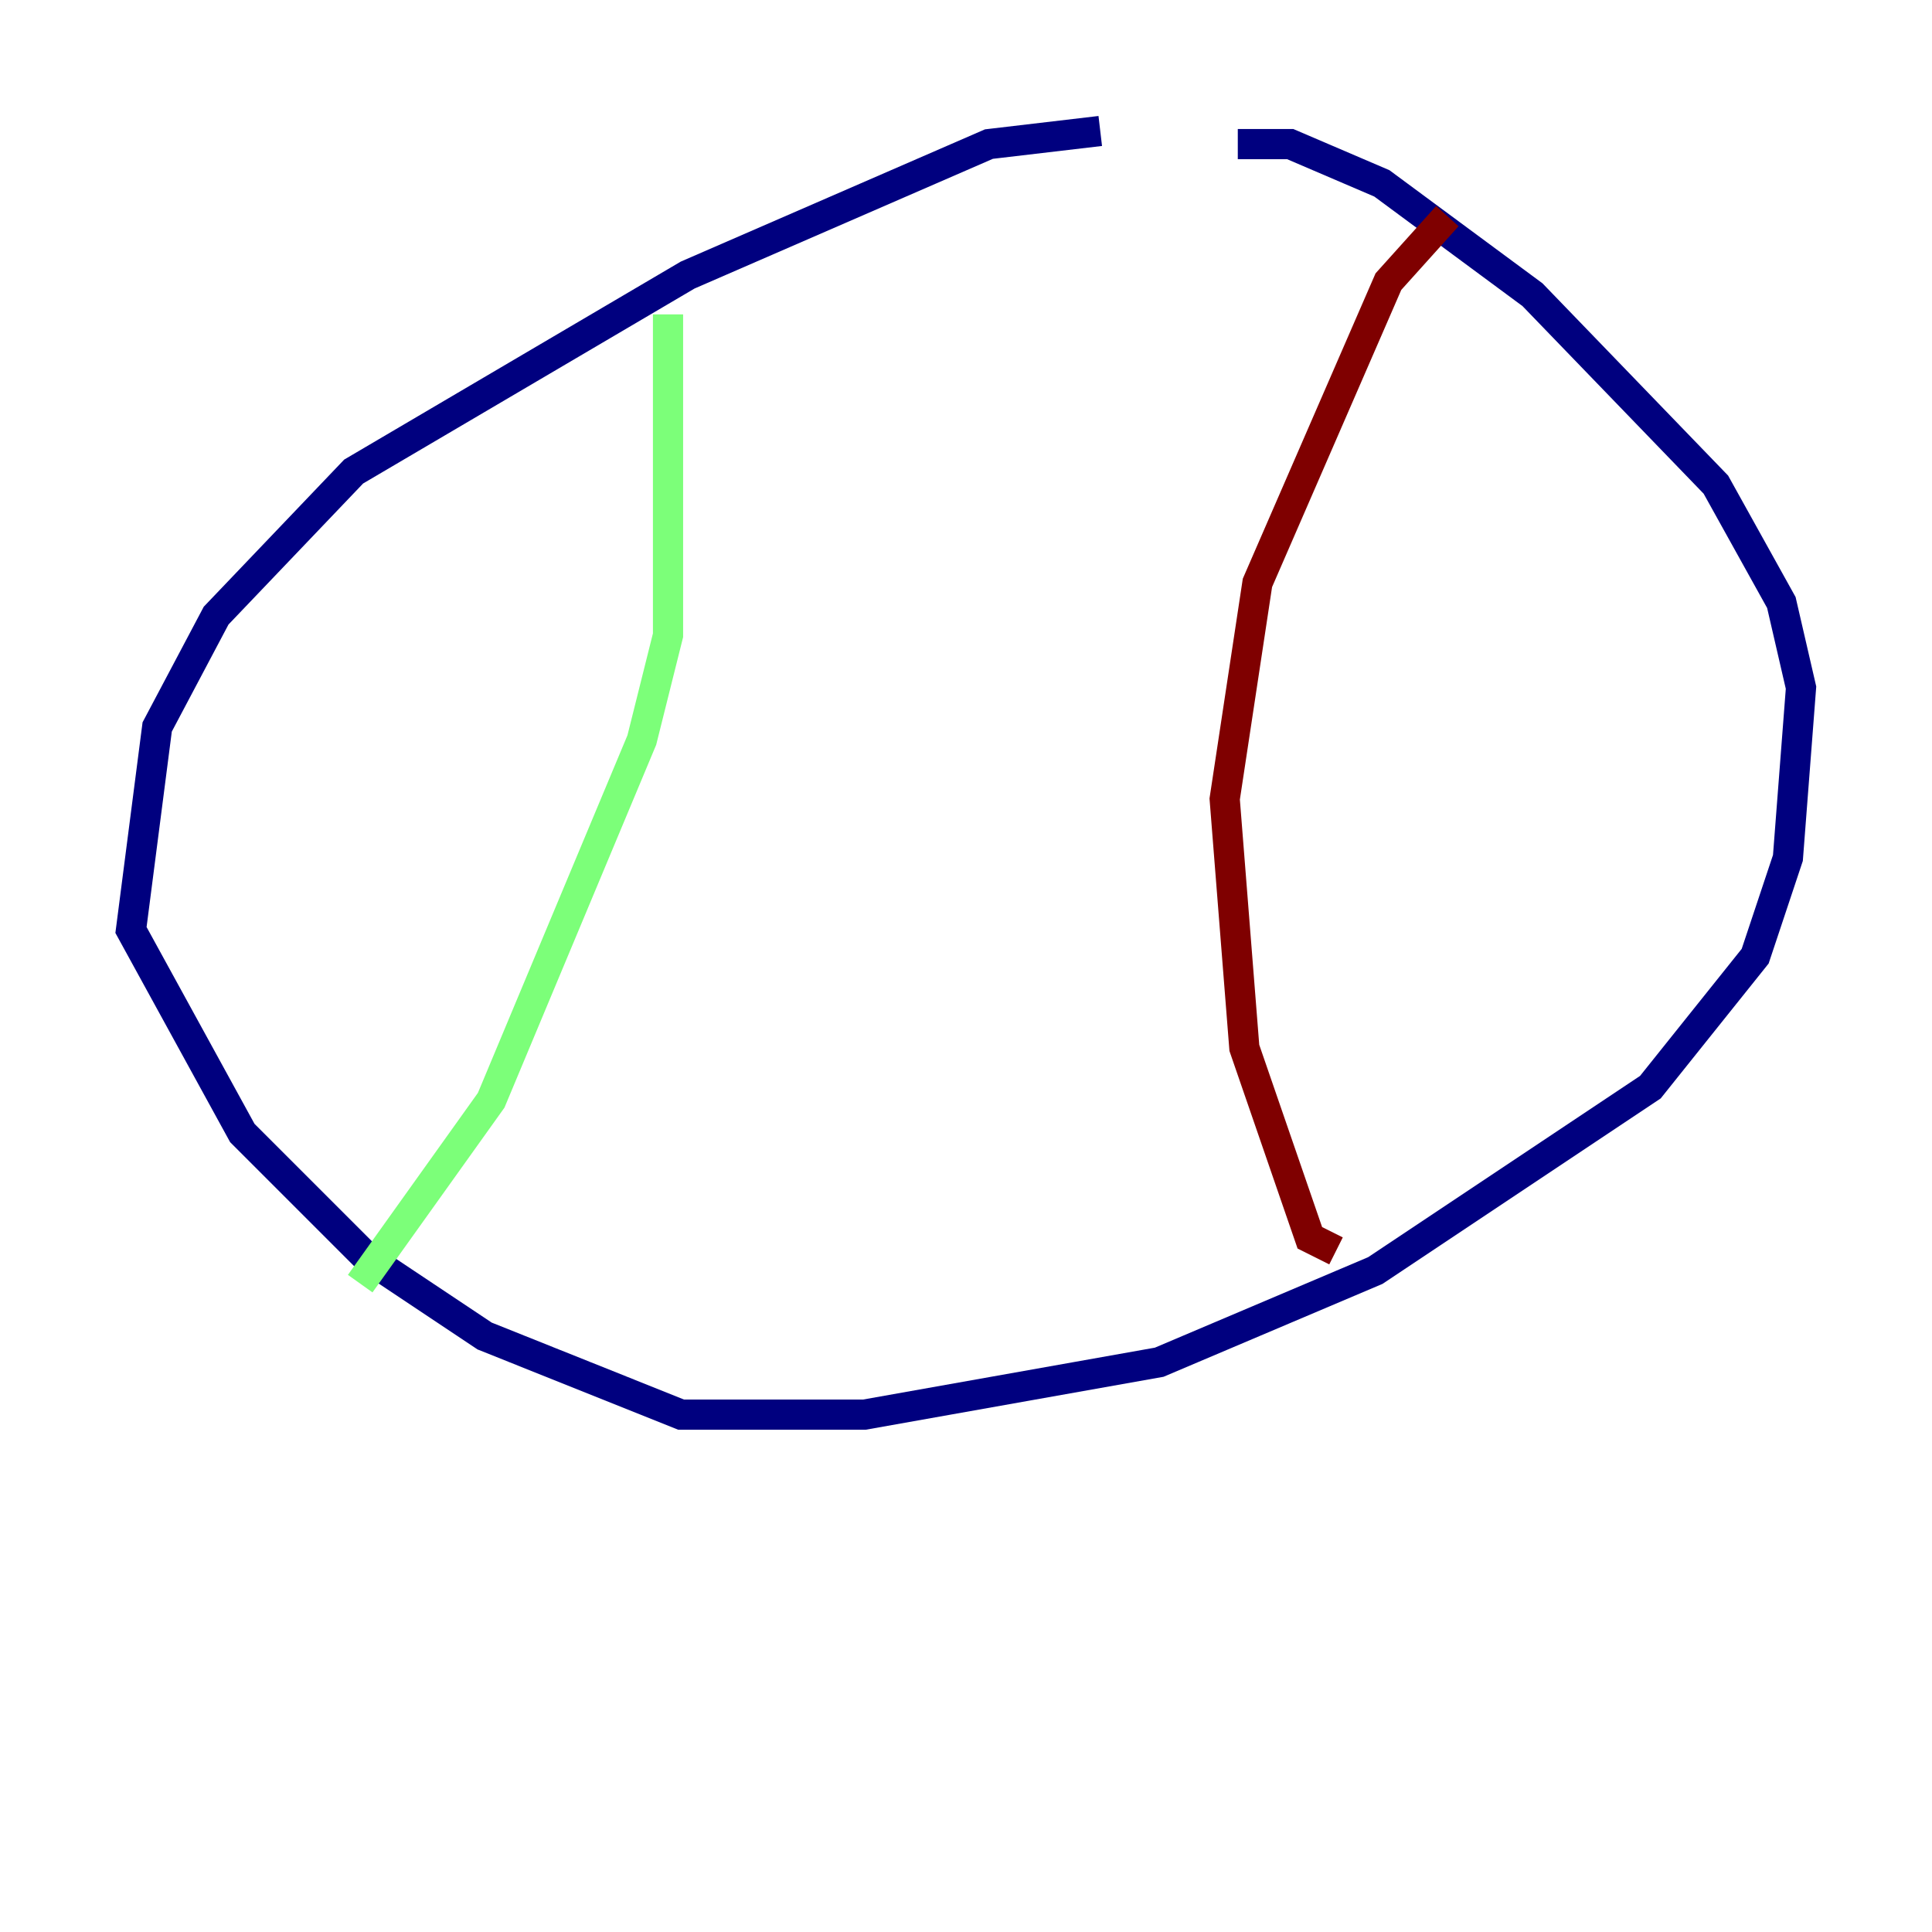 <?xml version="1.0" encoding="utf-8" ?>
<svg baseProfile="tiny" height="128" version="1.2" viewBox="0,0,128,128" width="128" xmlns="http://www.w3.org/2000/svg" xmlns:ev="http://www.w3.org/2001/xml-events" xmlns:xlink="http://www.w3.org/1999/xlink"><defs /><polyline fill="none" points="72.895,8.678 65.519,9.546 45.559,18.224 23.43,31.241 14.319,40.786 10.414,48.163 8.678,61.614 16.054,75.064 24.298,83.308 32.108,88.515 45.125,93.722 57.275,93.722 76.8,90.251 91.119,84.176 109.342,72.027 116.285,63.349 118.454,56.841 119.322,45.559 118.02,39.919 113.681,32.108 101.532,19.525 91.552,12.149 85.478,9.546 82.007,9.546" stroke="#00007f" stroke-width="2" /><polyline fill="none" points="44.258,20.827 44.258,42.088 42.522,49.031 32.542,72.895 23.864,85.044" stroke="#7cff79" stroke-width="2" /><polyline fill="none" points="95.891,14.319 91.986,18.658 83.308,38.617 81.139,52.936 82.441,69.424 86.78,82.007 88.515,82.875" stroke="#7f0000" stroke-width="2" /></svg>
